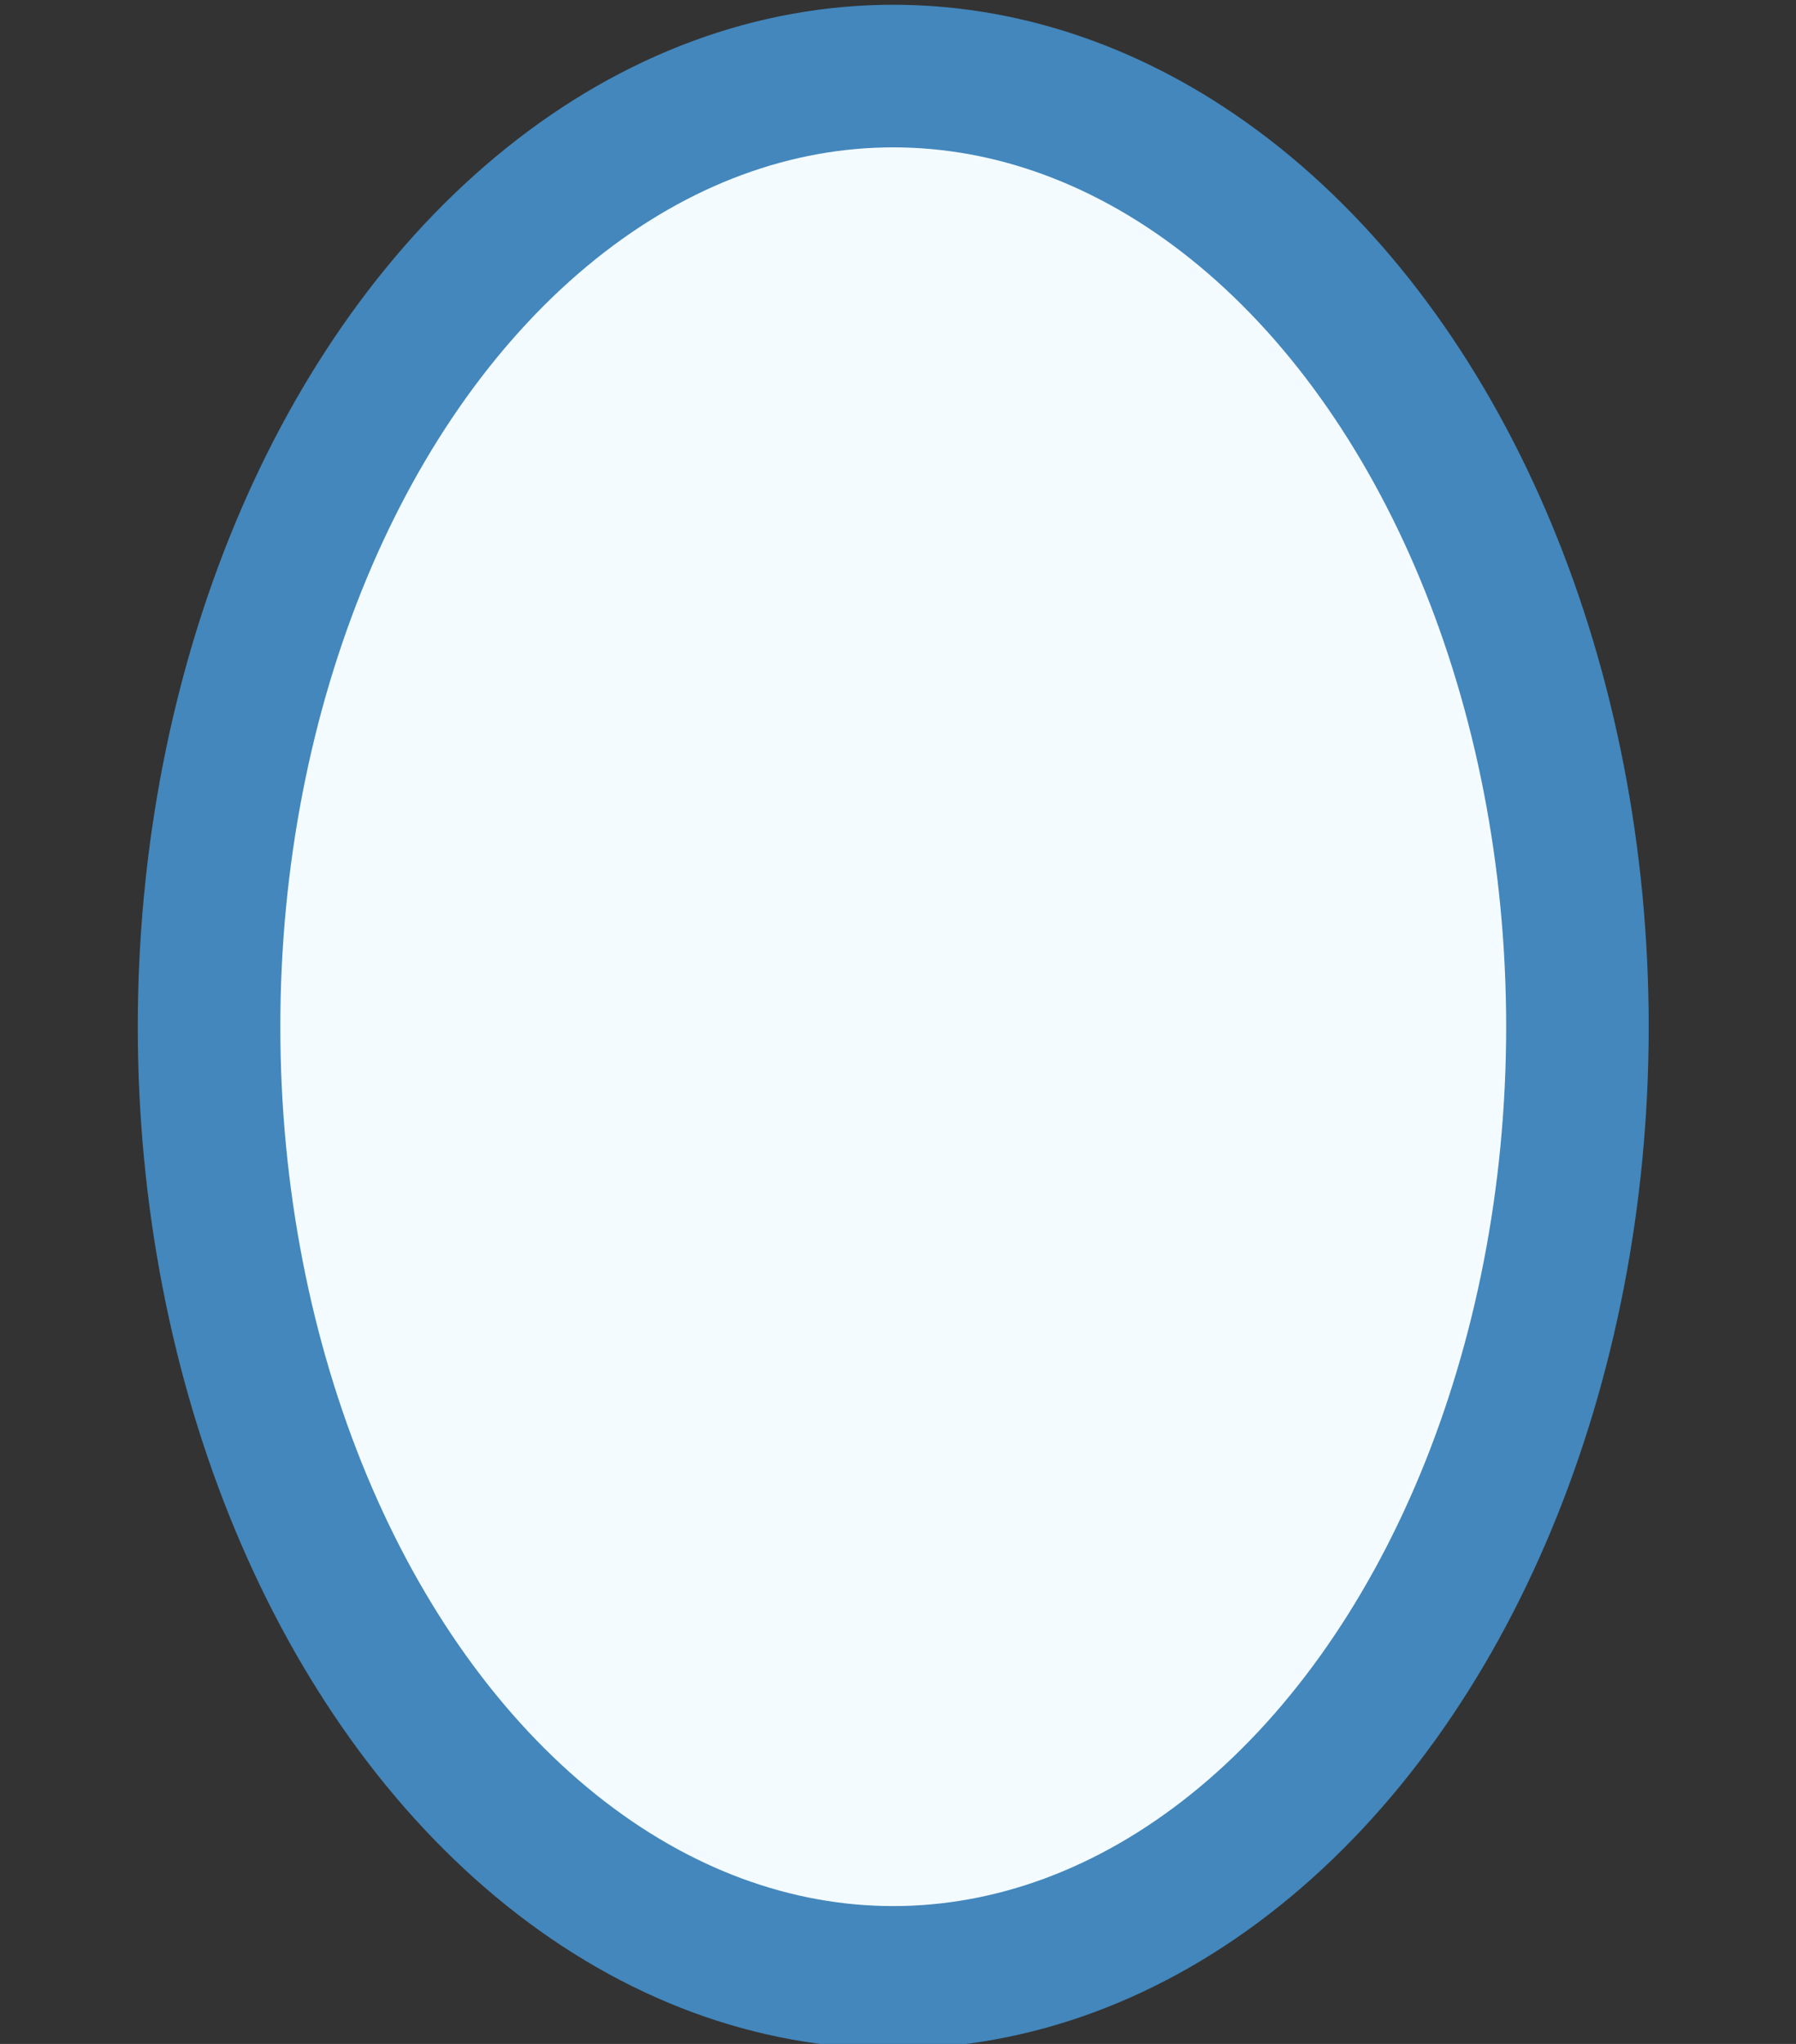<?xml version="1.0" encoding="utf-8"?>
<!-- Generator: Adobe Illustrator 25.2.0, SVG Export Plug-In . SVG Version: 6.00 Build 0)  -->
<svg version="1.1" id="Layer_1" xmlns="http://www.w3.org/2000/svg" xmlns:xlink="http://www.w3.org/1999/xlink" x="0px" y="0px"
	 viewBox="0 0 18.9 21.5" style="enable-background:new 0 0 18.9 21.5;" xml:space="preserve">
<rect x="0" y="0" width="18.9" height="21.5" fill="#333333" stroke="none"/>
<style type="text/css">
	.st0{fill:#F3FBFF;stroke:#4387BC;stroke-width:1.5;}
</style>
<ellipse class="st0" cx="9.4" cy="10.8" rx="7.2" ry="10"/>
</svg>
